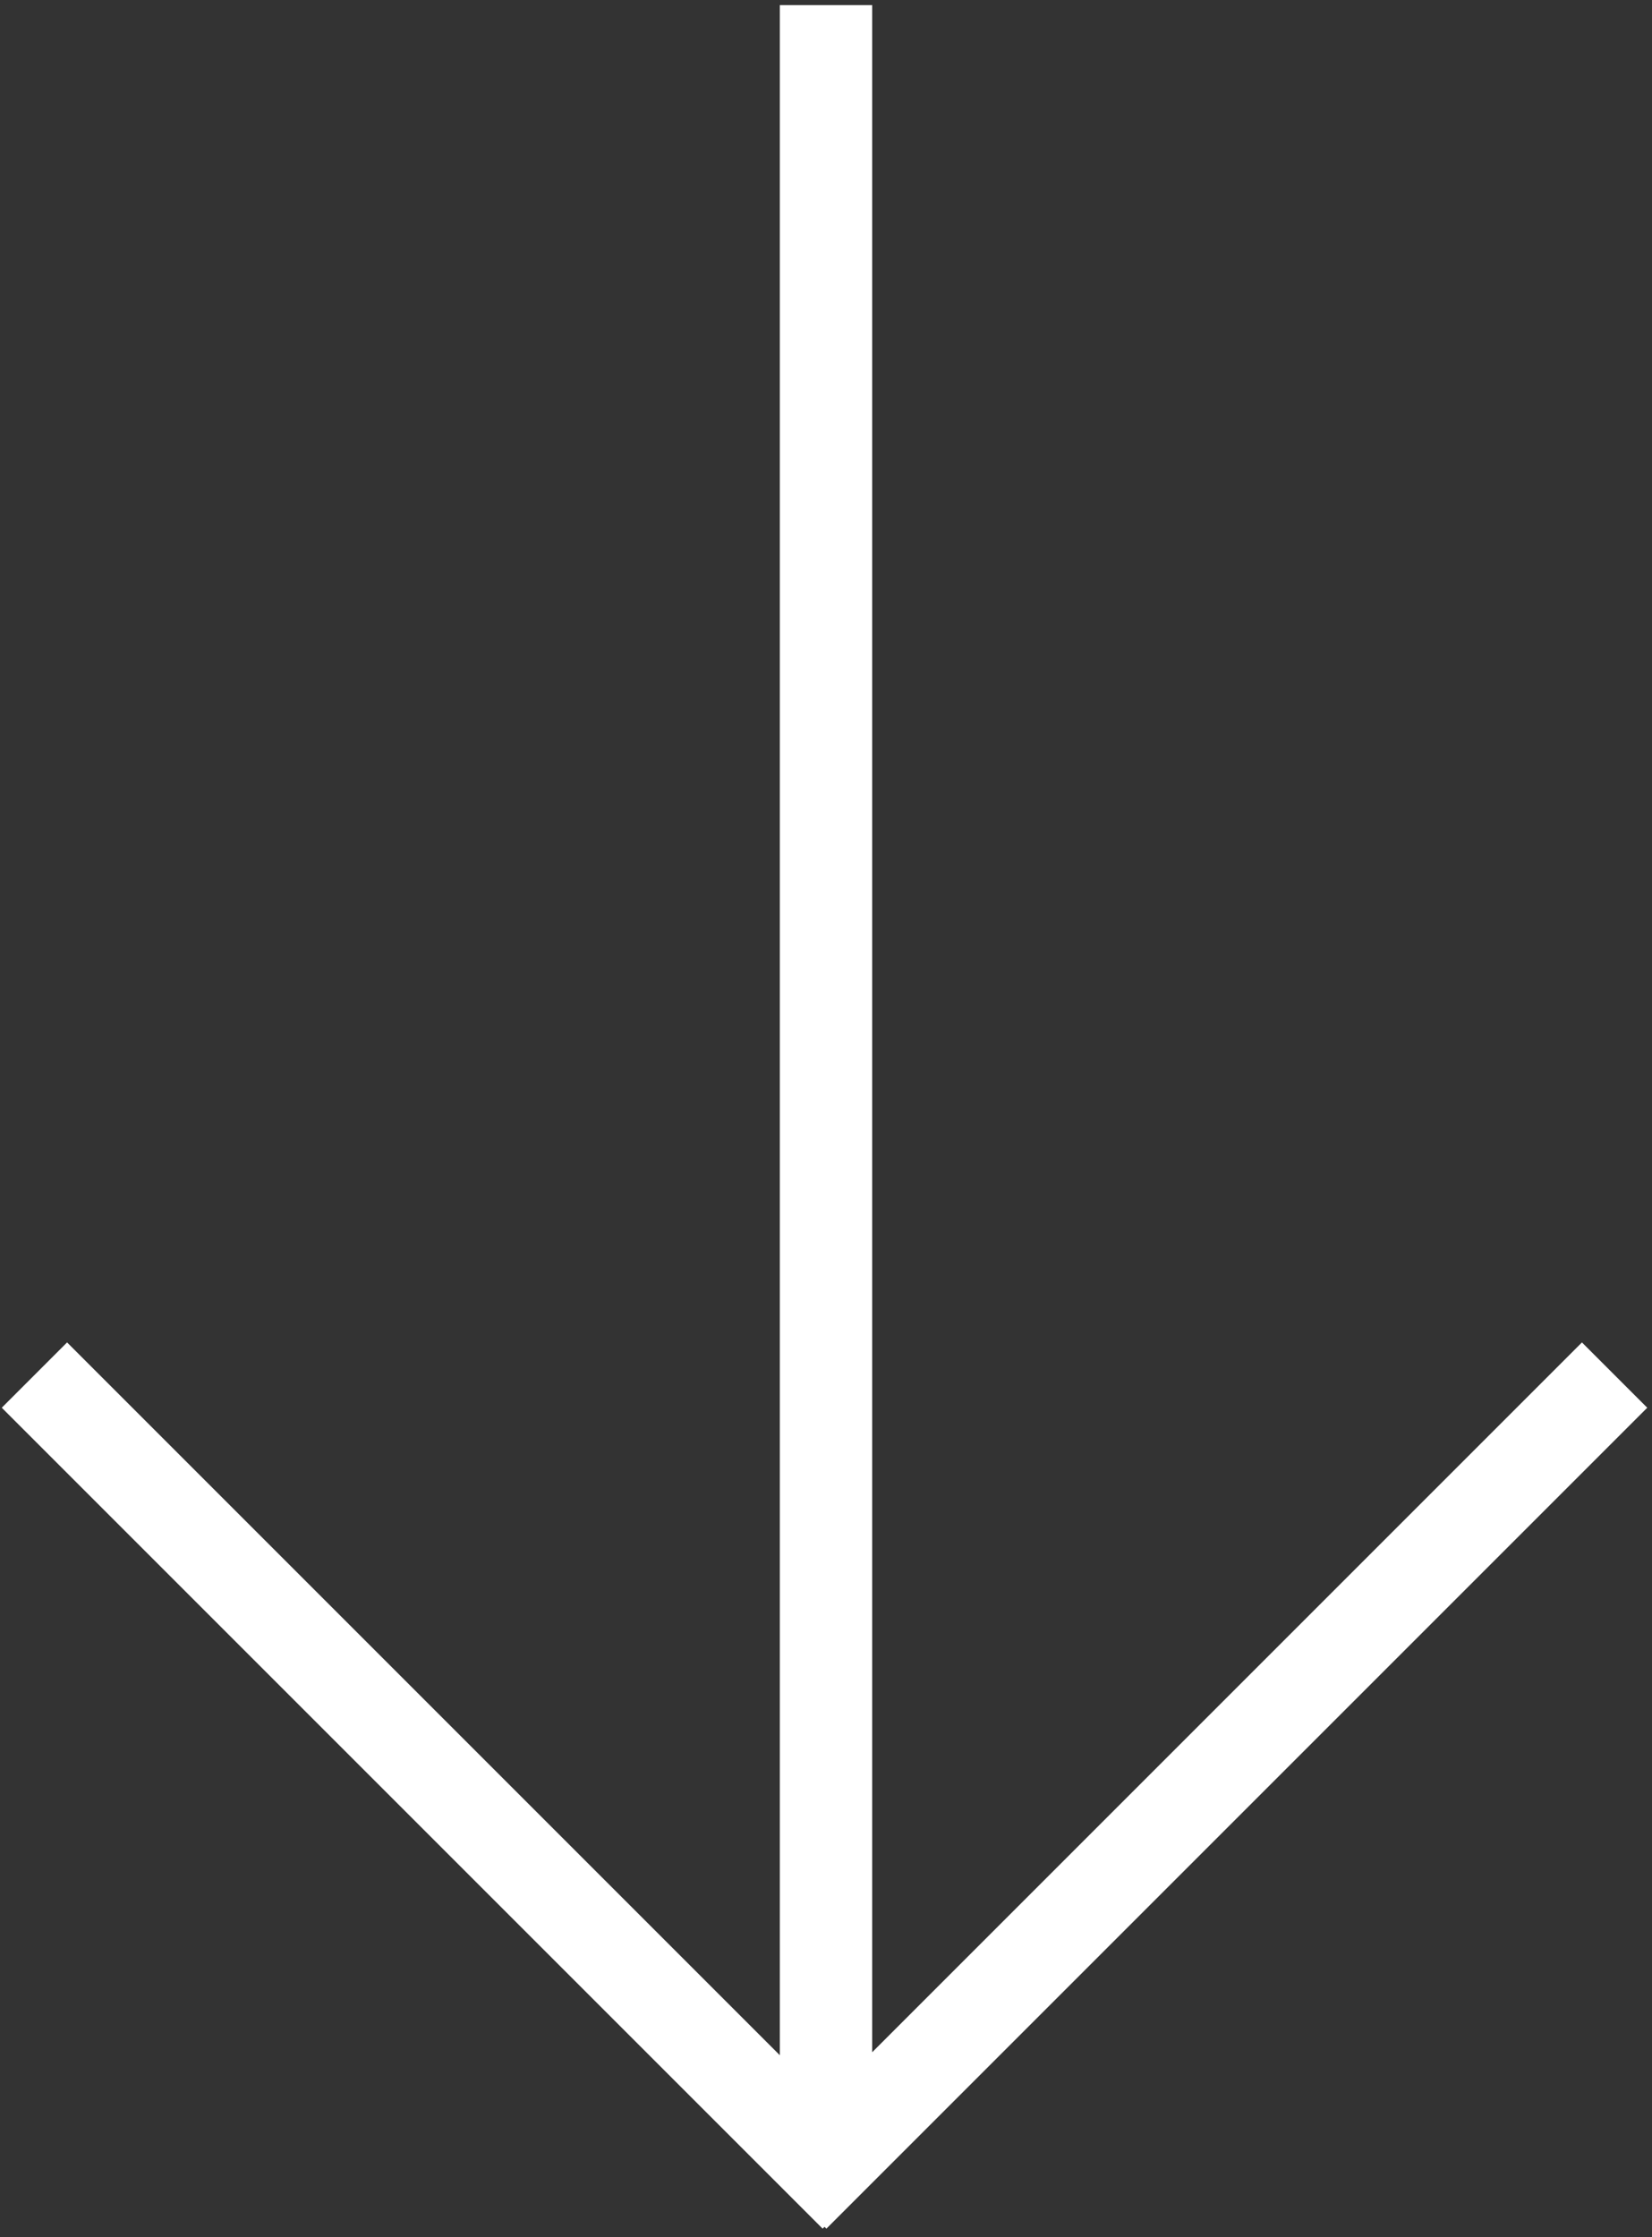 <?xml version="1.0" encoding="UTF-8"?>
<svg width="161px" height="218px" viewBox="0 0 161 218" version="1.1" xmlns="http://www.w3.org/2000/svg" xmlns:xlink="http://www.w3.org/1999/xlink">
    <rect x="0" y="0" width="161" height="218" fill="#333333" stroke="none"/>
    <!-- Generator: Sketch 61 (89581) - https://sketch.com -->
    <title>Combined Shape</title>
    <desc>Created with Sketch.</desc>
    <g id="Polls/MVP/Flows" stroke="none" stroke-width="1" fill="none" fill-rule="evenodd">
        <path d="M77.355,214 L157.355,134 M83.355,214 L3.355,134 M80.5,205.5 L80.5,0.5" id="Combined-Shape" stroke="#FFFFFF" stroke-width="9"></path>
    </g>
</svg>